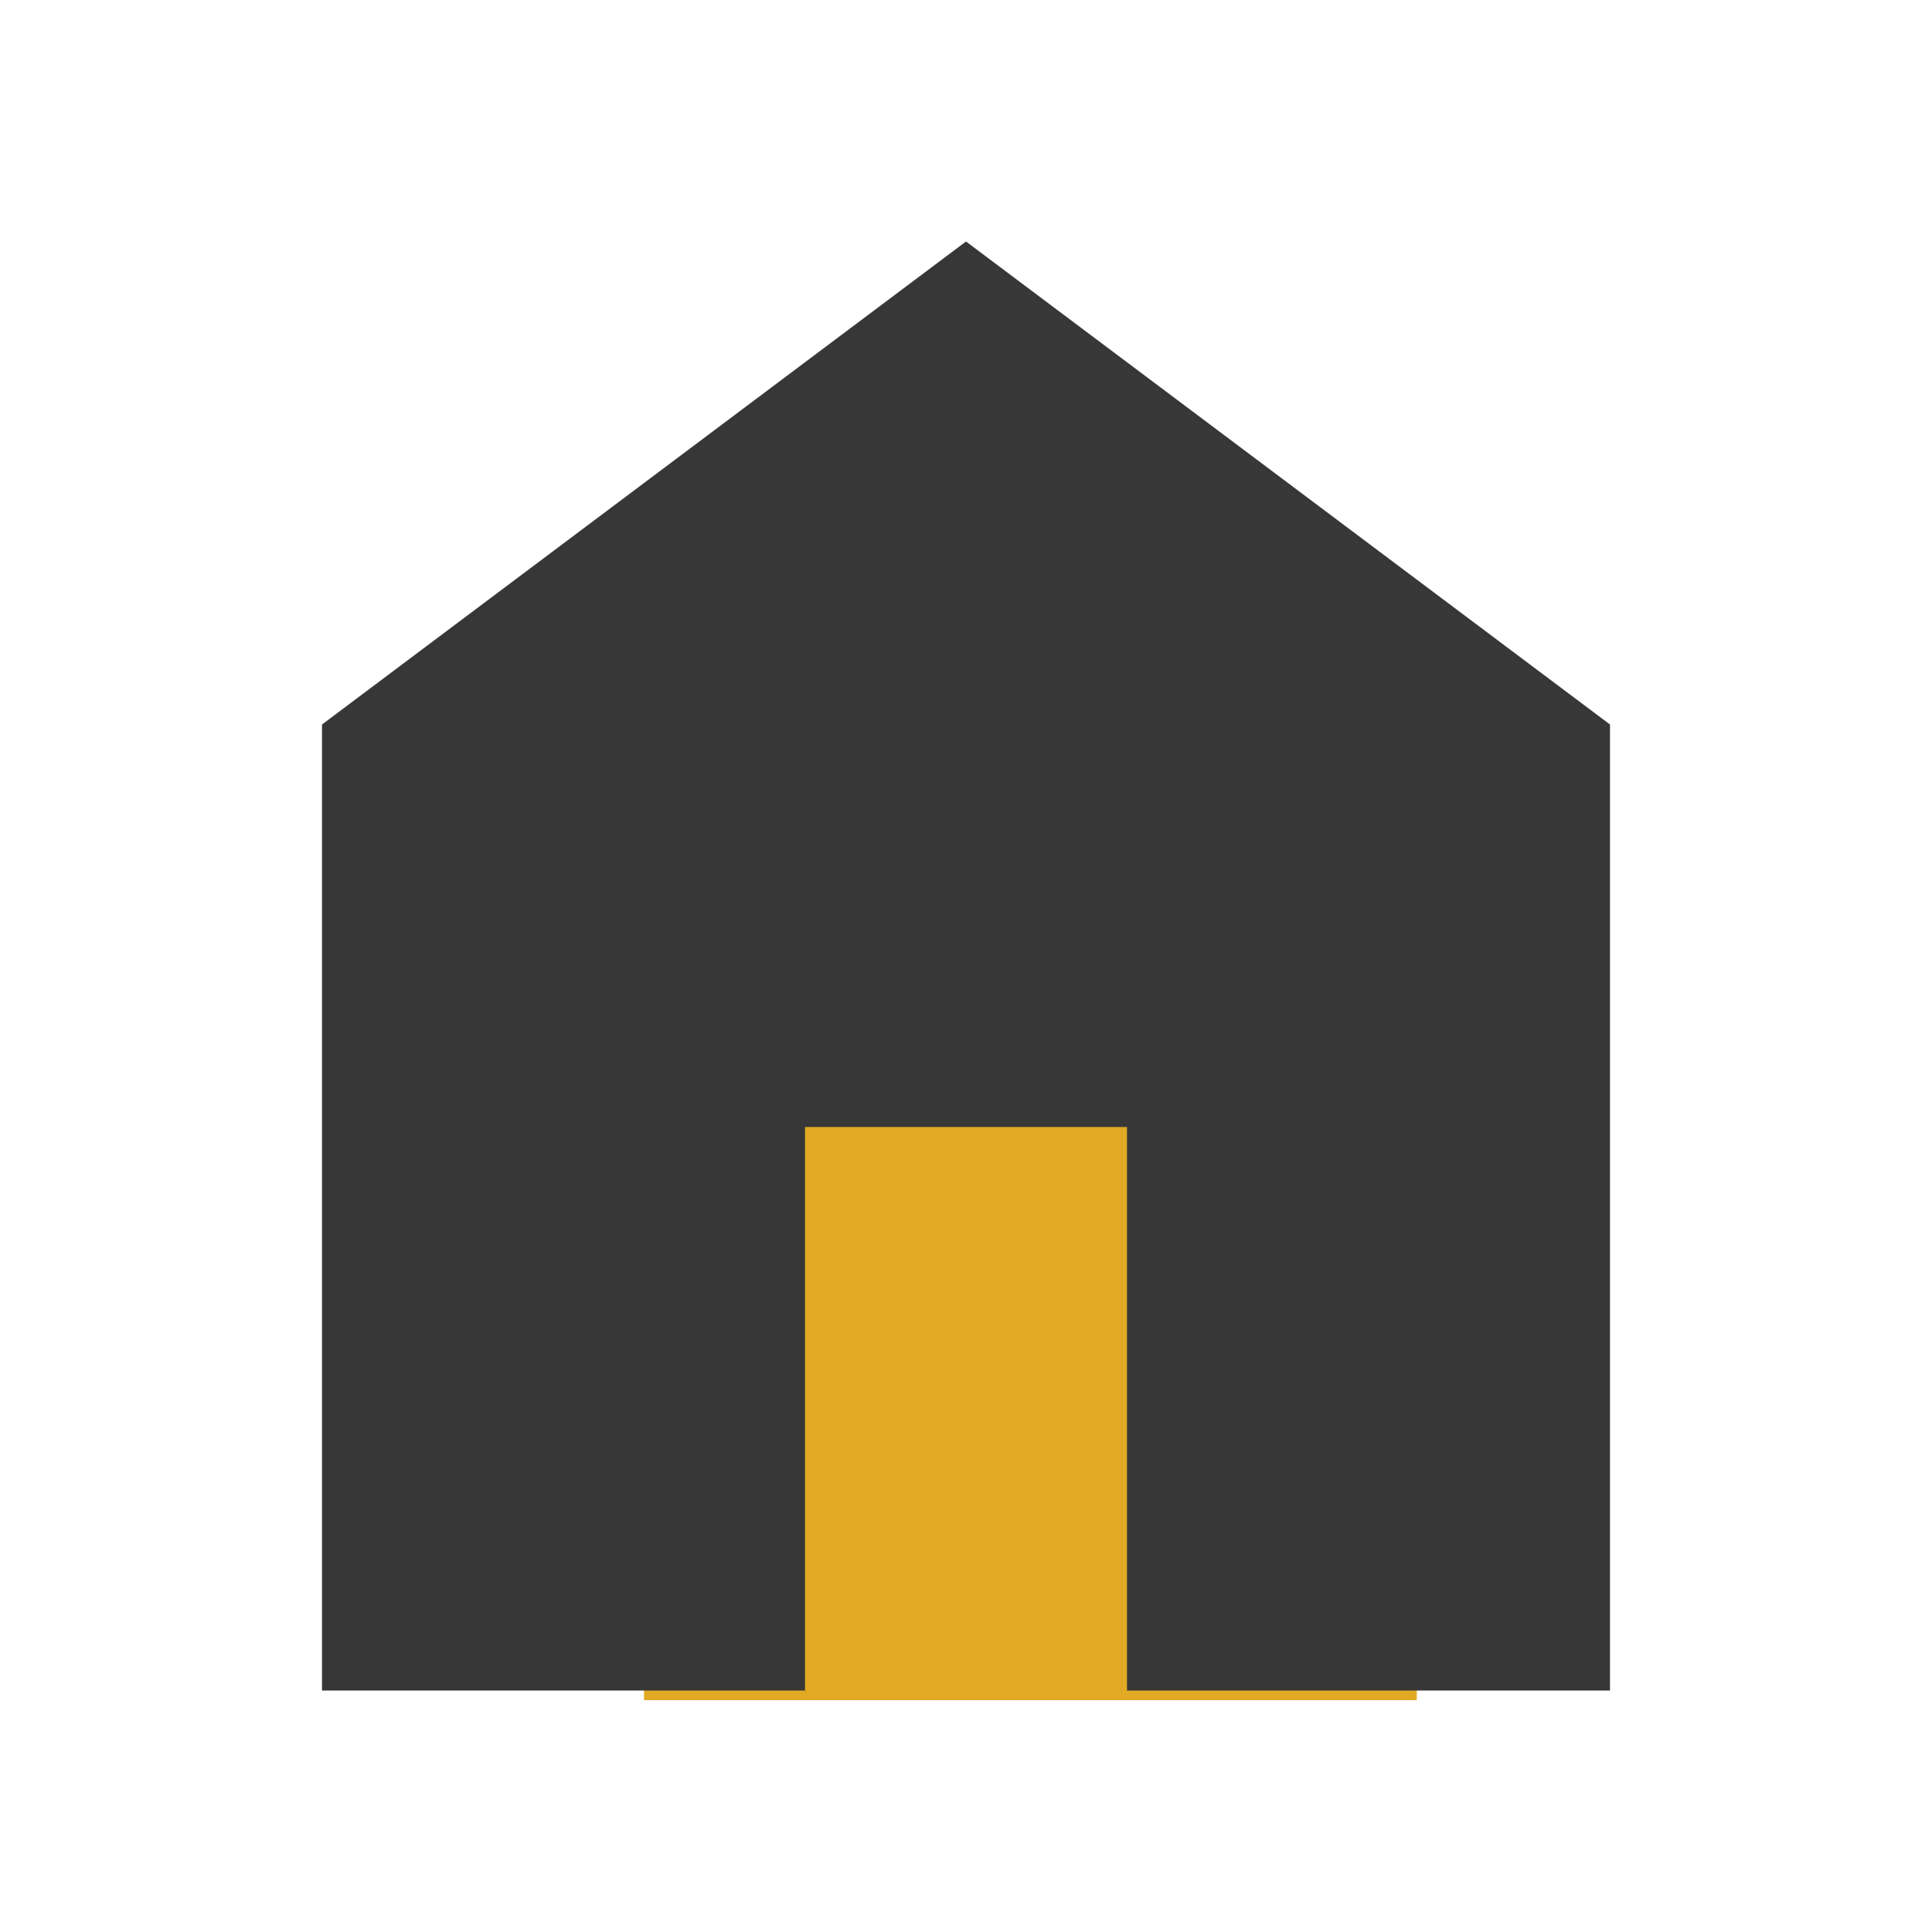 <svg width="75" height="75" viewBox="0 0 75 75" fill="none" xmlns="http://www.w3.org/2000/svg">
<rect x="25" y="35" width="30" height="31" fill="#E2A924"/>
<path d="M12.5 65.625V28.125L37.5 9.375L62.5 28.125V65.625H43.75V43.75H31.25V65.625H12.5Z" fill="#373737"/>
</svg>
